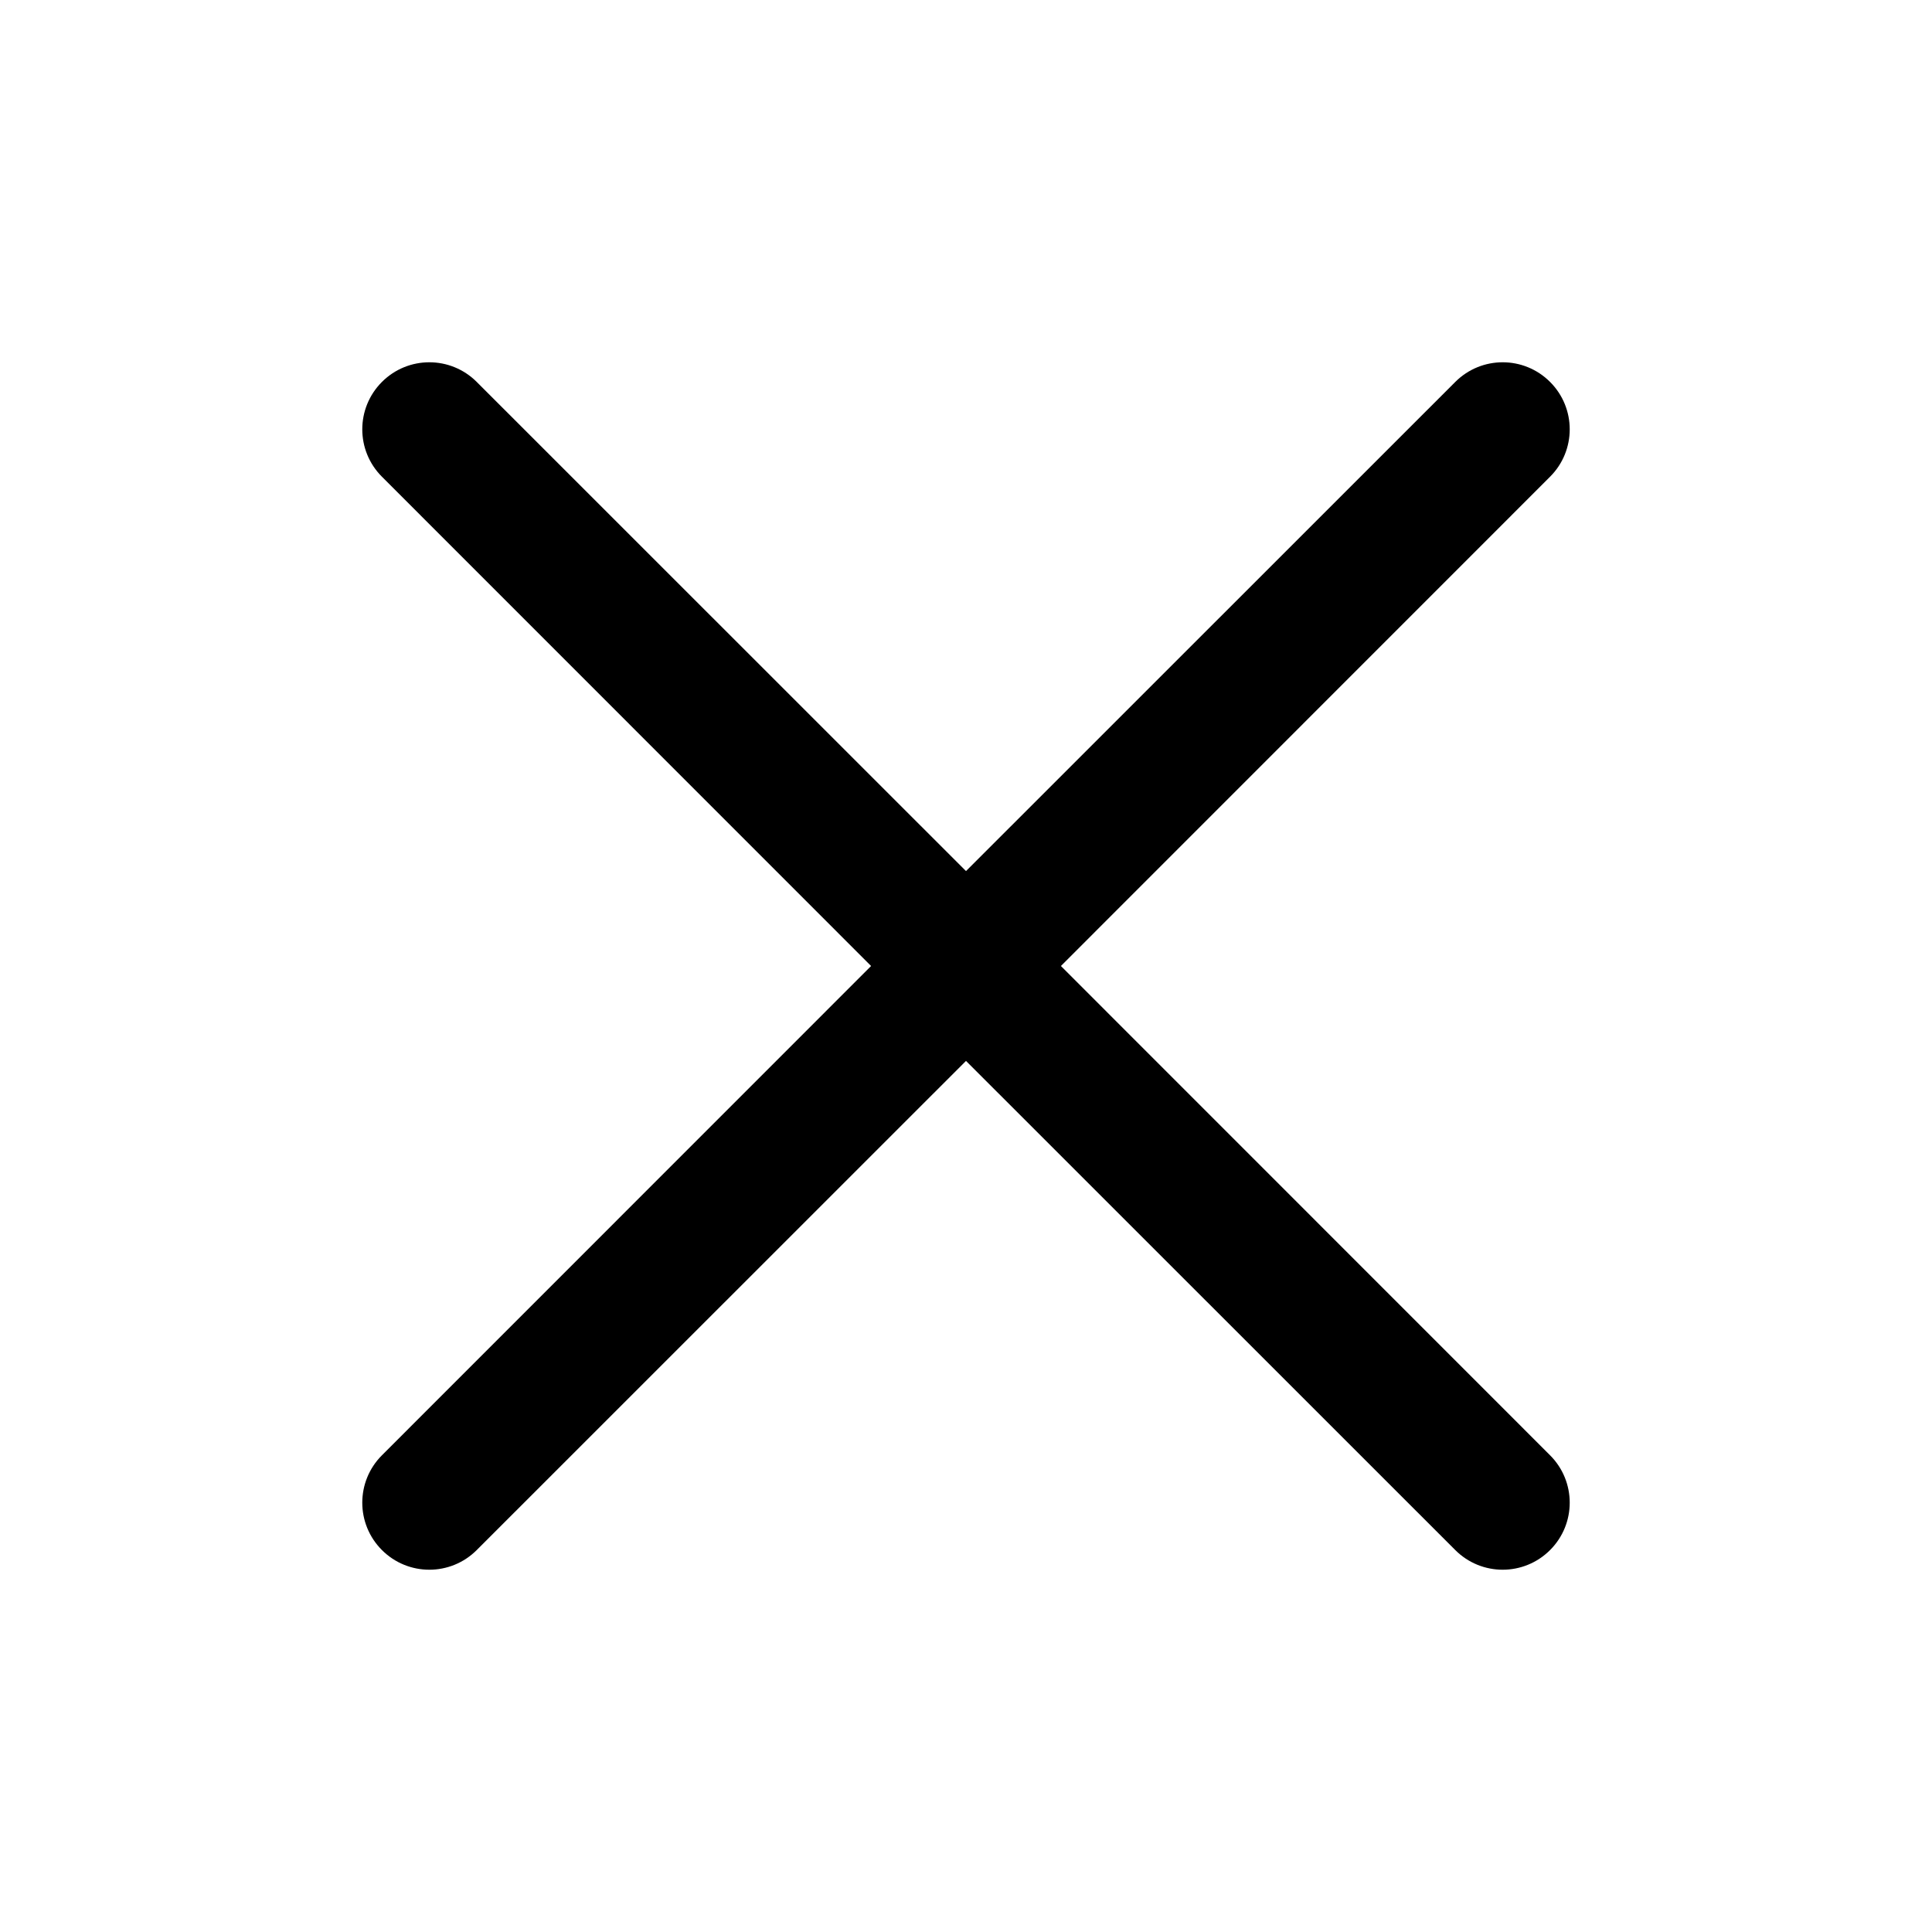 <svg viewBox="0 0 16 16" xmlns="http://www.w3.org/2000/svg">
<path fill-rule="evenodd" clip-rule="evenodd" d="M3.163 3.163C3.38 2.946 3.731 2.946 3.948 3.163L8 7.214L12.052 3.163C12.269 2.946 12.62 2.946 12.837 3.163C13.054 3.38 13.054 3.731 12.837 3.948L8.786 8L12.837 12.052C13.054 12.269 13.054 12.62 12.837 12.837C12.62 13.054 12.269 13.054 12.052 12.837L8 8.786L3.948 12.837C3.731 13.054 3.38 13.054 3.163 12.837C2.946 12.62 2.946 12.269 3.163 12.052L7.214 8L3.163 3.948C2.946 3.731 2.946 3.38 3.163 3.163Z" />
</svg>
